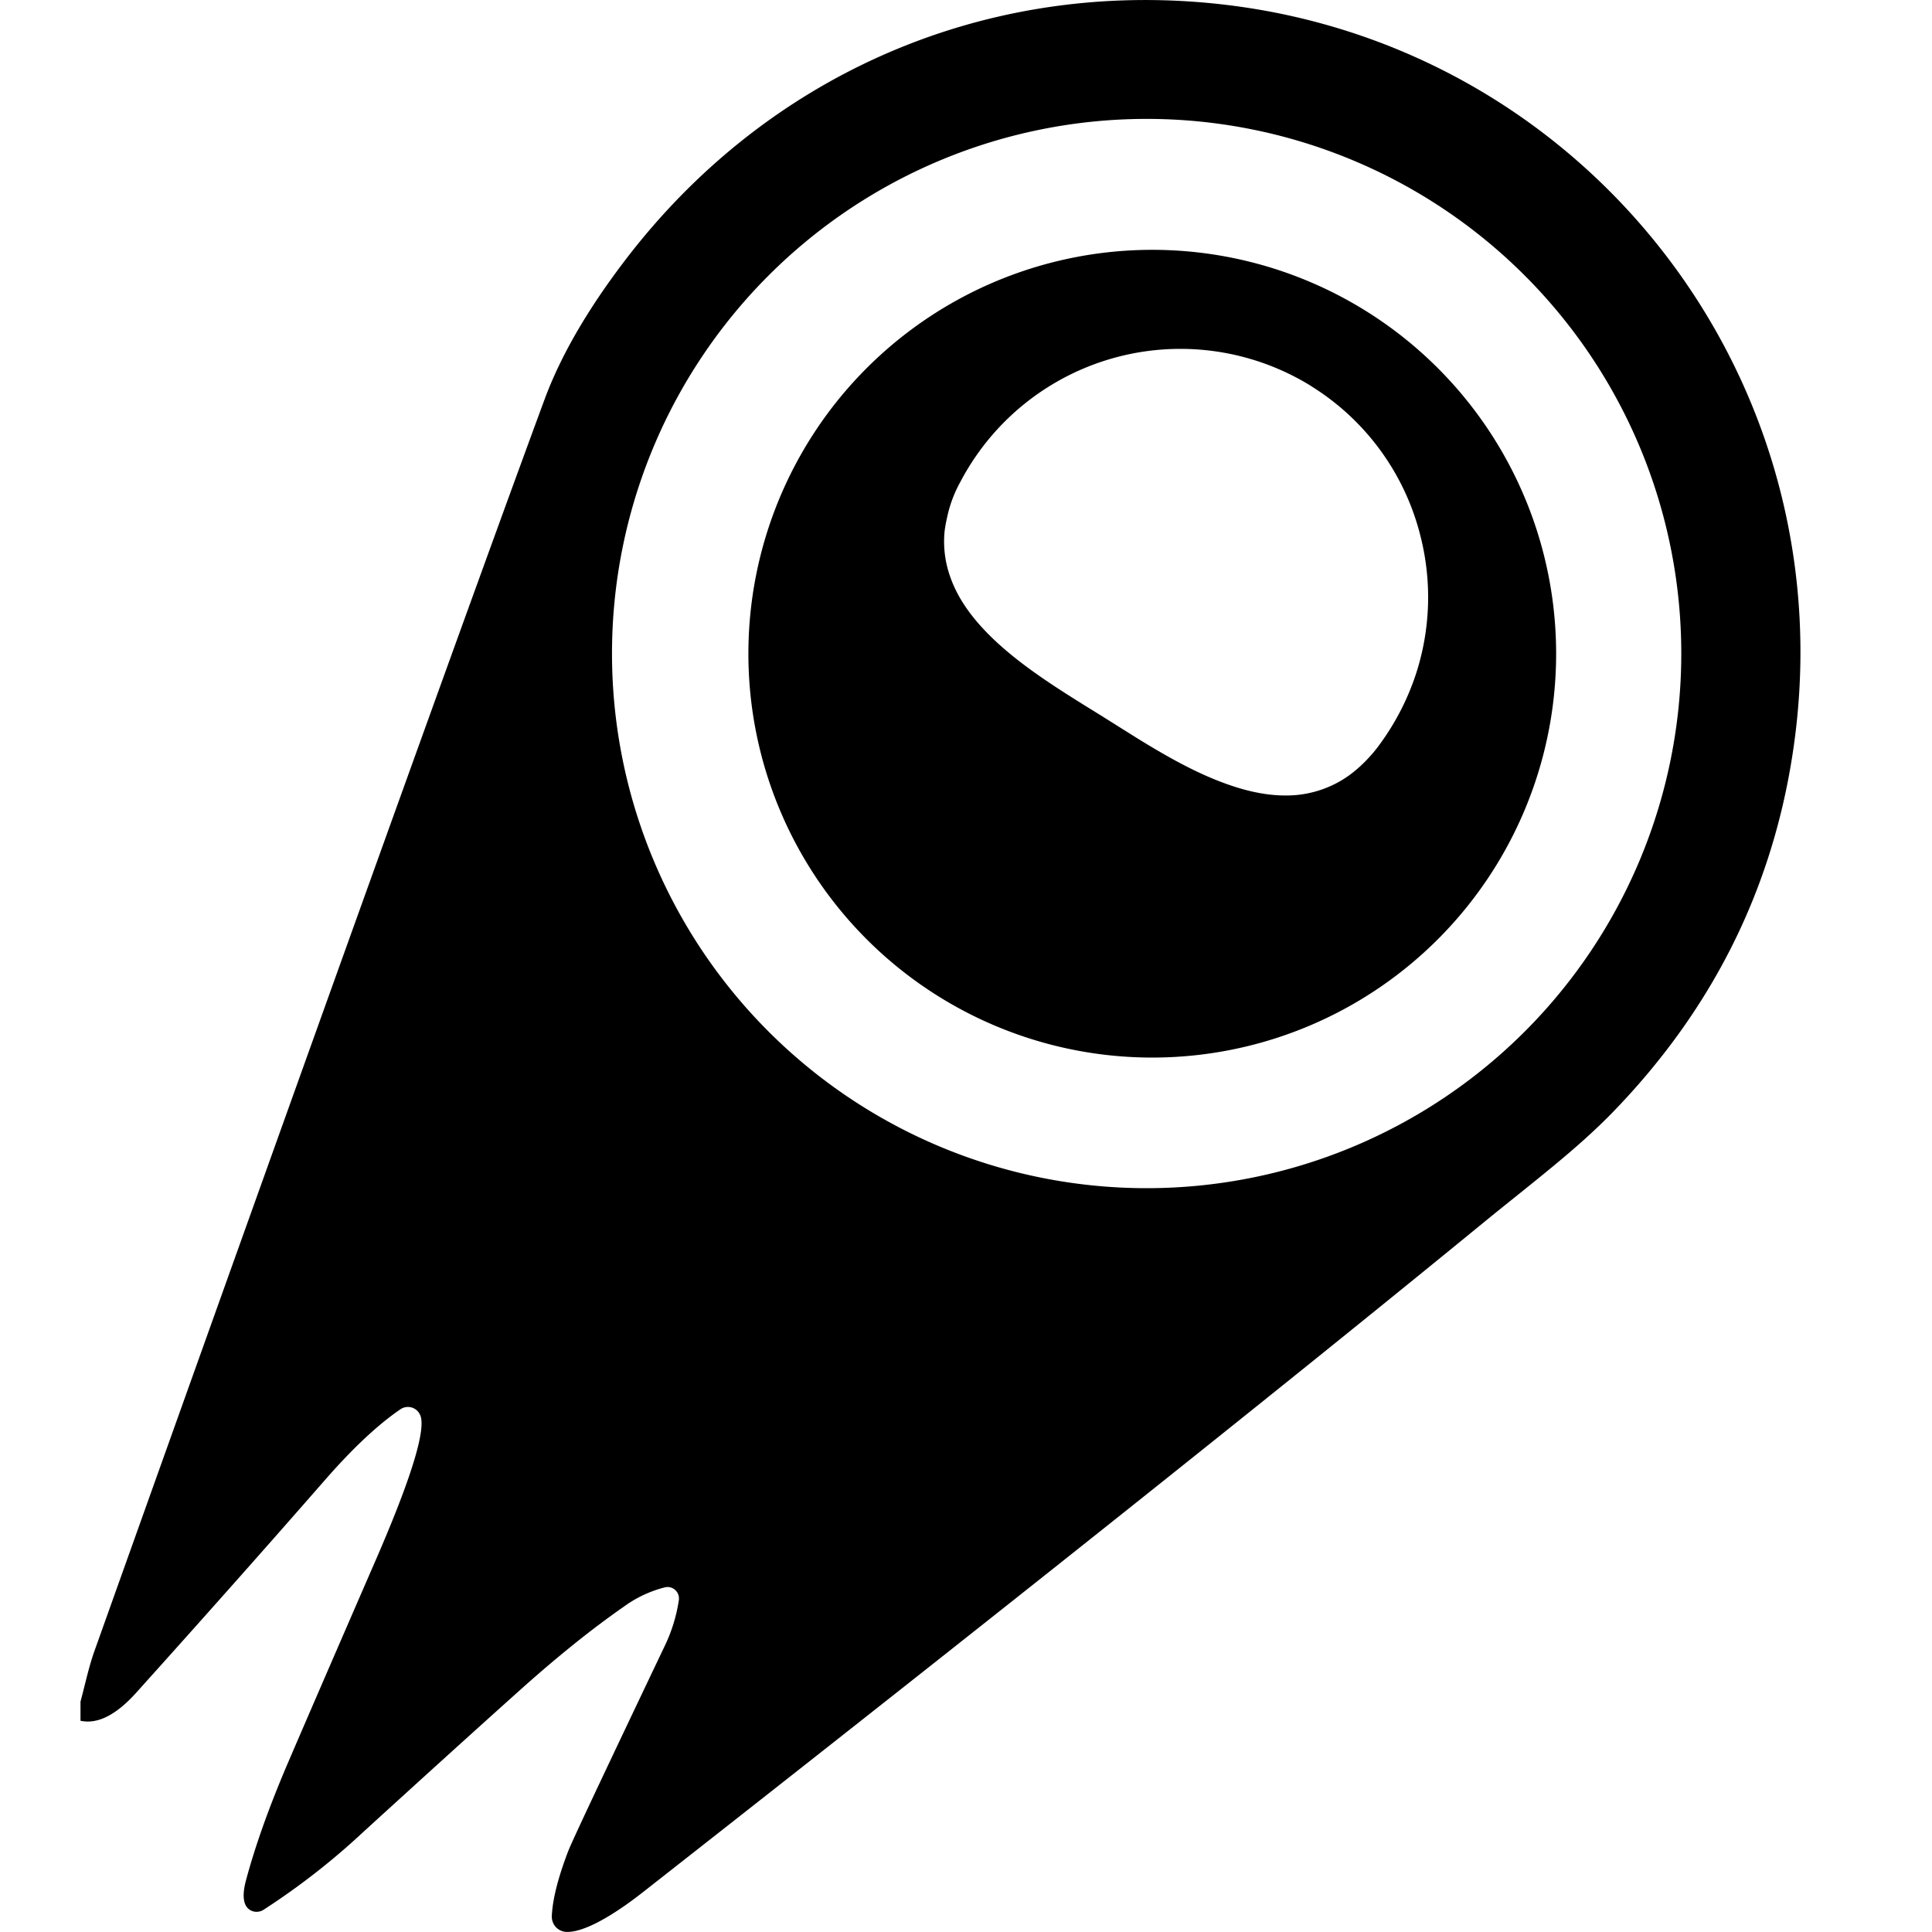<svg fill="currentColor" fill-rule="evenodd" height="1em" style="flex:none;line-height:1" viewBox="0 0 24 24" width="1em" xmlns="http://www.w3.org/2000/svg"><title>CometAPI</title><path d="M7.754 3.248C9.483.97 12.144-.223 14.99.035c4.67.422 8.023 4.694 7.27 9.384-.266 1.667-1 3.125-2.203 4.374-.468.487-1.025.9-1.662 1.422-2.554 2.09-6.026 4.854-10.413 8.294-.224.176-.669.495-.94.49a.19.19 0 01-.137-.06.192.192 0 01-.05-.14c.01-.207.077-.473.202-.8.04-.108.44-.956 1.197-2.545a1.99 1.99 0 00.179-.577.143.143 0 00-.007-.068.142.142 0 00-.098-.09.144.144 0 00-.07 0 1.479 1.479 0 00-.505.237c-.414.288-.86.648-1.337 1.078-.506.453-1.137 1.025-1.895 1.716a8.873 8.873 0 01-1.252.977.155.155 0 01-.064.021.152.152 0 01-.123-.04.154.154 0 01-.037-.055c-.027-.067-.024-.165.01-.292.113-.423.283-.902.511-1.437.17-.396.52-1.206 1.051-2.428.17-.39.697-1.592.61-1.897a.167.167 0 00-.102-.111.166.166 0 00-.15.018c-.284.194-.593.485-.93.87-.782.895-1.569 1.78-2.358 2.657-.248.274-.477.388-.687.343v-.238c.058-.215.104-.438.178-.642C4.075 12.378 5.938 7.2 6.764 4.964c.198-.537.529-1.11.99-1.716zm6.49-1.771a6.641 6.641 0 100 13.283 6.641 6.641 0 000-13.283z"></path><path d="M14.244 3.104a5.017 5.017 0 11-.002 10.033 5.017 5.017 0 01.002-10.033zm2.049 1.695a3.087 3.087 0 00-4.363 1.187 1.583 1.583 0 00-.165.442c-.015.067-.027.13-.033.194a1.308 1.308 0 00.078.56c.025.07.056.137.091.203.287.529.884.944 1.43 1.288.135.086.269.167.393.245l.392.246c.343.212.72.43 1.102.568.305.112.613.173.908.142a1.34 1.34 0 00.535-.178c.103-.061.202-.14.298-.237.064-.065.127-.137.186-.22a3.133 3.133 0 00.445-.868 3.08 3.08 0 00.056-1.71A3.063 3.063 0 0016.293 4.8z"></path></svg>